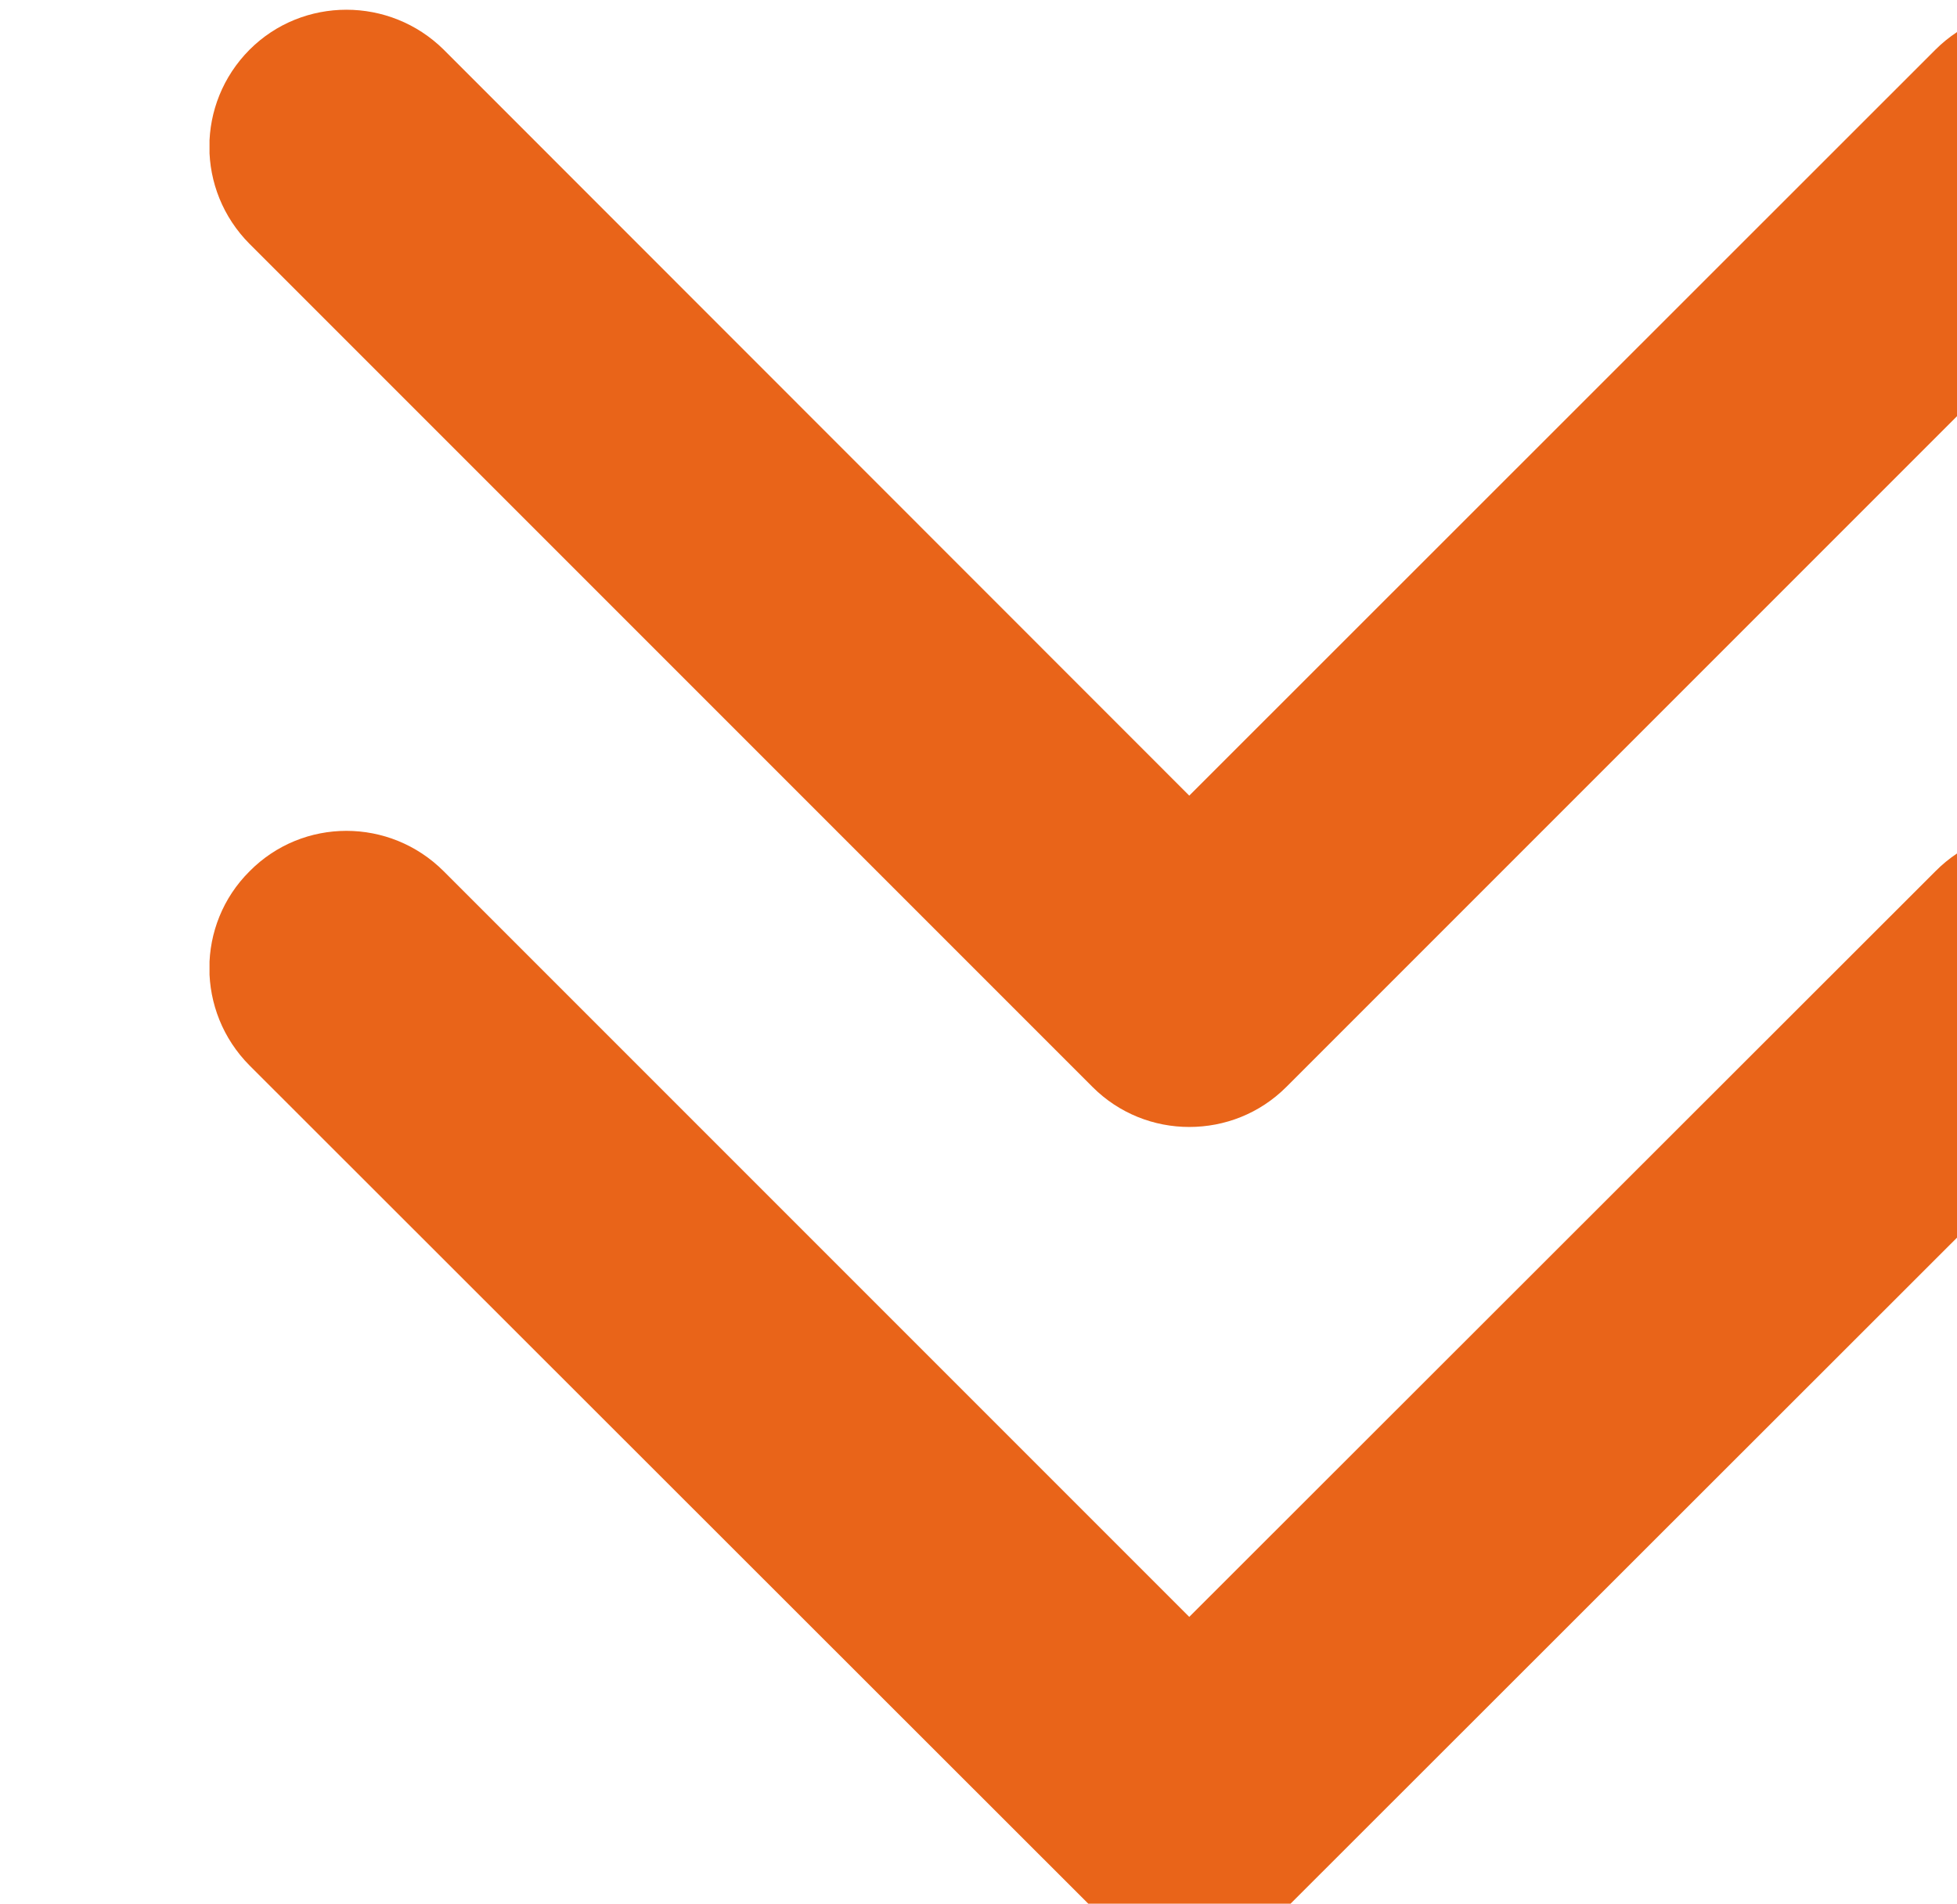 <?xml version="1.0" encoding="UTF-8" standalone="no"?>
<!-- Created with Inkscape (http://www.inkscape.org/) -->

<svg
   width="2.193mm"
   height="2.133mm"
   viewBox="0 0 2.193 2.133"
   version="1.1"
   id="svg1"
   xmlns="http://www.w3.org/2000/svg"
   xmlns:svg="http://www.w3.org/2000/svg">
  <defs
     id="defs1">
    <clipPath
       clipPathUnits="userSpaceOnUse"
       id="clipPath2585">
      <path
         d="m 421.985,1041.365 h 6.229 v 6.047 h -6.229 z"
         transform="translate(-424.786,-1043.995)"
         id="path2585" />
    </clipPath>
  </defs>
  <g
     id="layer1"
     transform="translate(-114.565,-126.471)">
    <g
       id="g2978"
       transform="matrix(0.265,0,0,0.265,-34.302,119.737)">
      <path
         id="path2584"
         d="m 0,0 c 0.085,-0.085 0.196,-0.127 0.307,-0.127 0.112,0 0.223,0.042 0.308,0.127 l 2.674,2.674 c 0.17,0.171 0.17,0.445 0,0.616 -0.17,0.169 -0.446,0.169 -0.615,0 L 0.307,0.924 -2.058,3.29 c -0.171,0.169 -0.447,0.169 -0.616,0 -0.17,-0.171 -0.17,-0.445 0,-0.616 z m 3.289,0.684 c 0.17,-0.169 0.17,-0.445 0,-0.616 L 0.615,-2.604 C 0.53,-2.689 0.419,-2.733 0.307,-2.733 0.196,-2.733 0.085,-2.689 0,-2.604 l -2.674,2.672 c -0.17,0.171 -0.17,0.447 0,0.616 0.169,0.171 0.445,0.171 0.616,0 l 2.365,-2.365 2.367,2.365 c 0.169,0.171 0.445,0.171 0.615,0"
         style="fill:#e96419;fill-opacity:1;fill-rule:nonzero;stroke:none"
         transform="matrix(1.333,0,0,-1.333,566.382,30.007)"
         clip-path="url(#clipPath2585)" />
    </g>
  </g>
</svg>
